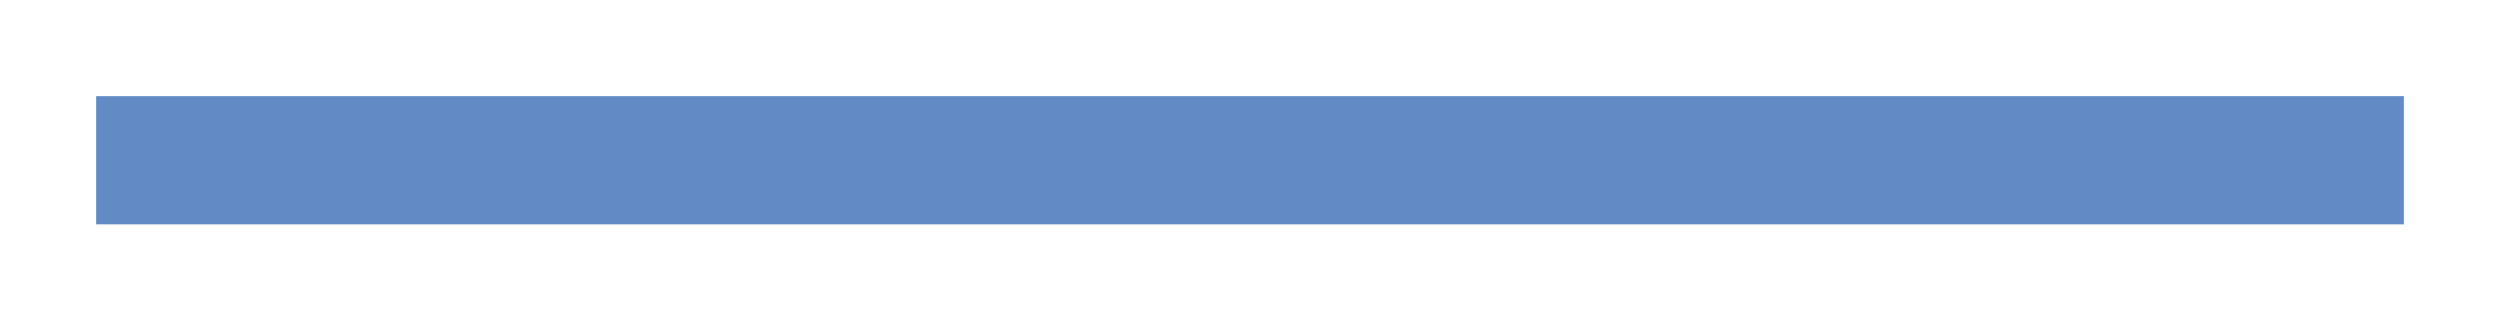<svg width="1560" height="200" viewBox="0 0 1560 200" fill="none" xmlns="http://www.w3.org/2000/svg">
<g filter="url(#filter0_bd_725_1793)">
<rect x="60" y="55" width="1440" height="80" fill="#628BC6"/>
</g>
<defs>
<filter id="filter0_bd_725_1793" x="0" y="0" width="1560" height="200" filterUnits="userSpaceOnUse" color-interpolation-filters="sRGB">
<feFlood flood-opacity="0" result="BackgroundImageFix"/>
<feGaussianBlur in="BackgroundImage" stdDeviation="15"/>
<feComposite in2="SourceAlpha" operator="in" result="effect1_backgroundBlur_725_1793"/>
<feColorMatrix in="SourceAlpha" type="matrix" values="0 0 0 0 0 0 0 0 0 0 0 0 0 0 0 0 0 0 127 0" result="hardAlpha"/>
<feOffset dy="5"/>
<feGaussianBlur stdDeviation="30"/>
<feComposite in2="hardAlpha" operator="out"/>
<feColorMatrix type="matrix" values="0 0 0 0 0.627 0 0 0 0 0.698 0 0 0 0 0.937 0 0 0 0.25 0"/>
<feBlend mode="normal" in2="effect1_backgroundBlur_725_1793" result="effect2_dropShadow_725_1793"/>
<feBlend mode="normal" in="SourceGraphic" in2="effect2_dropShadow_725_1793" result="shape"/>
</filter>
</defs>
</svg>
